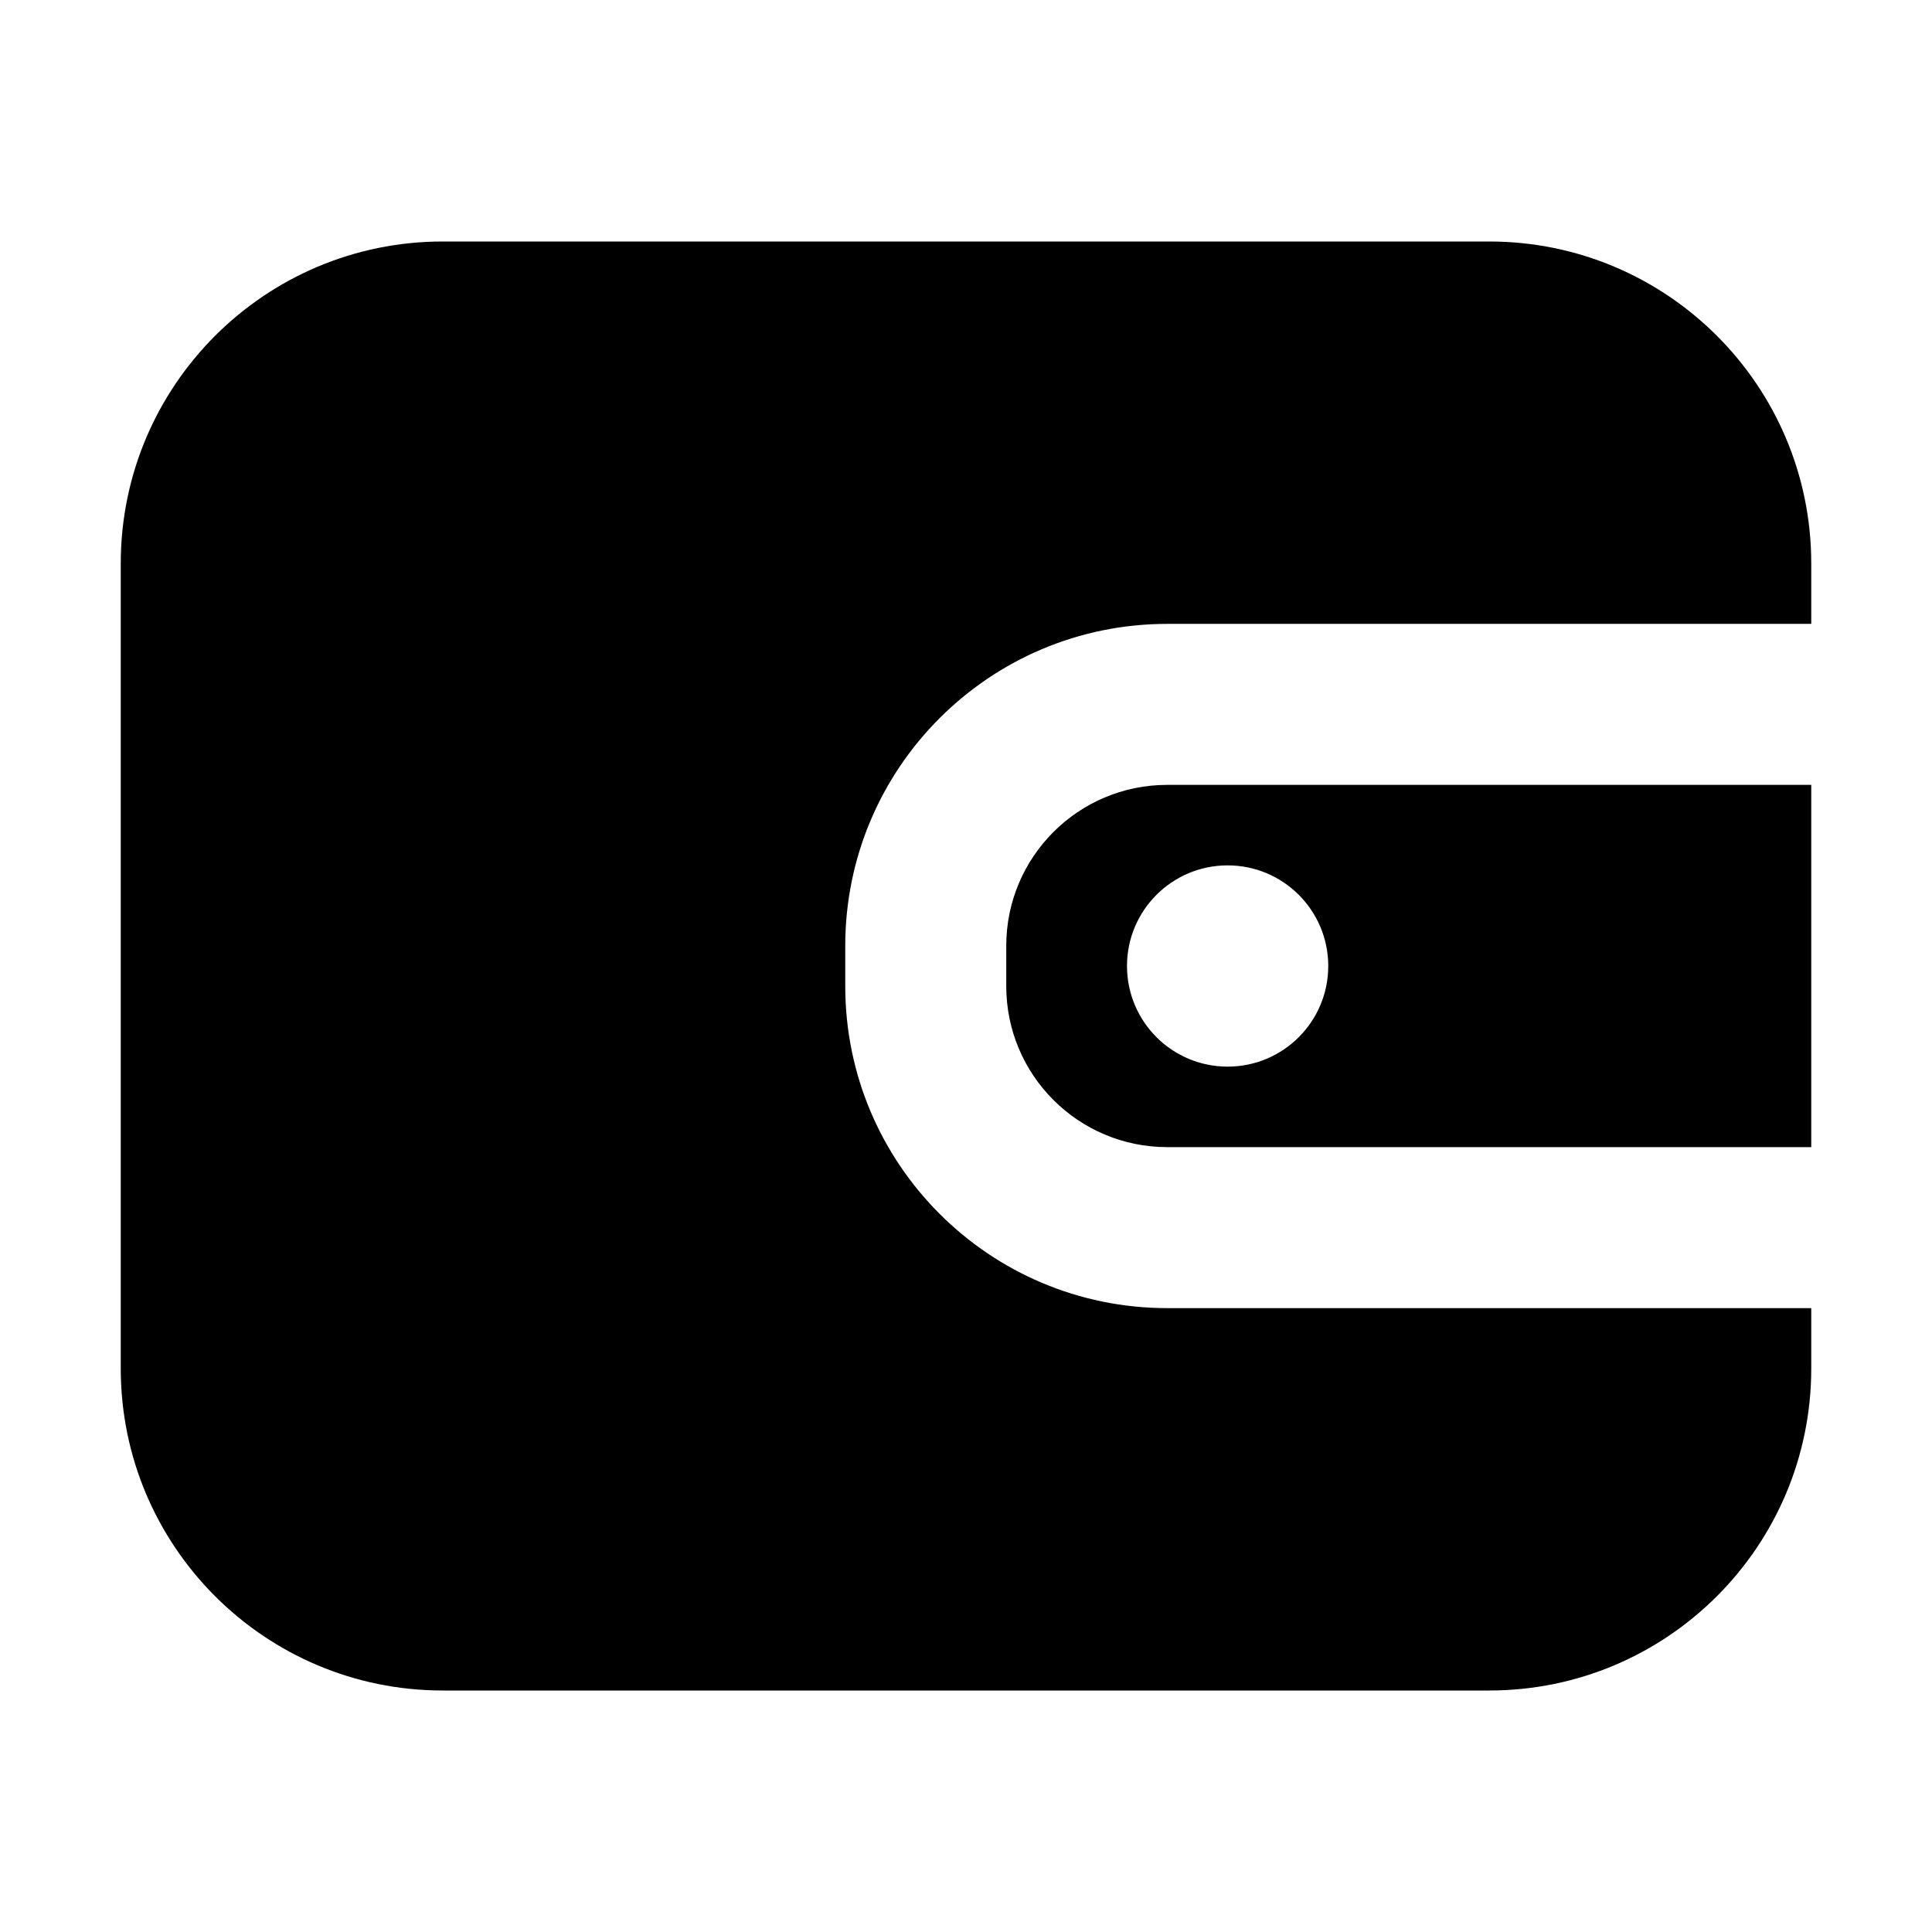 <svg xmlns="http://www.w3.org/2000/svg" xmlns:xlink="http://www.w3.org/1999/xlink" width="48" height="48" viewBox="0 0 48 48" fill="none">
<path d="M3 34C3 38.418 6.582 42 11 42L37 42C41.418 42 45 38.418 45 34L45 32.5L29 32.5C24.582 32.5 21 28.918 21 24.5L21 23.5C21 19.082 24.582 15.5 29 15.5L45 15.5L45 14C45 9.582 41.418 6 37 6L11 6C6.582 6 3 9.582 3 14L3 34ZM45 19.5L29 19.5C26.791 19.5 25 21.291 25 23.5L25 24.5C25 26.709 26.791 28.5 29 28.5L45 28.5L45 19.5ZM33 24C33 25.381 31.881 26.5 30.5 26.5C29.119 26.5 28 25.381 28 24C28 22.619 29.119 21.5 30.5 21.5C31.881 21.5 33 22.619 33 24Z" fill-rule="evenodd"  fill="#000000" >
</path>
</svg>
